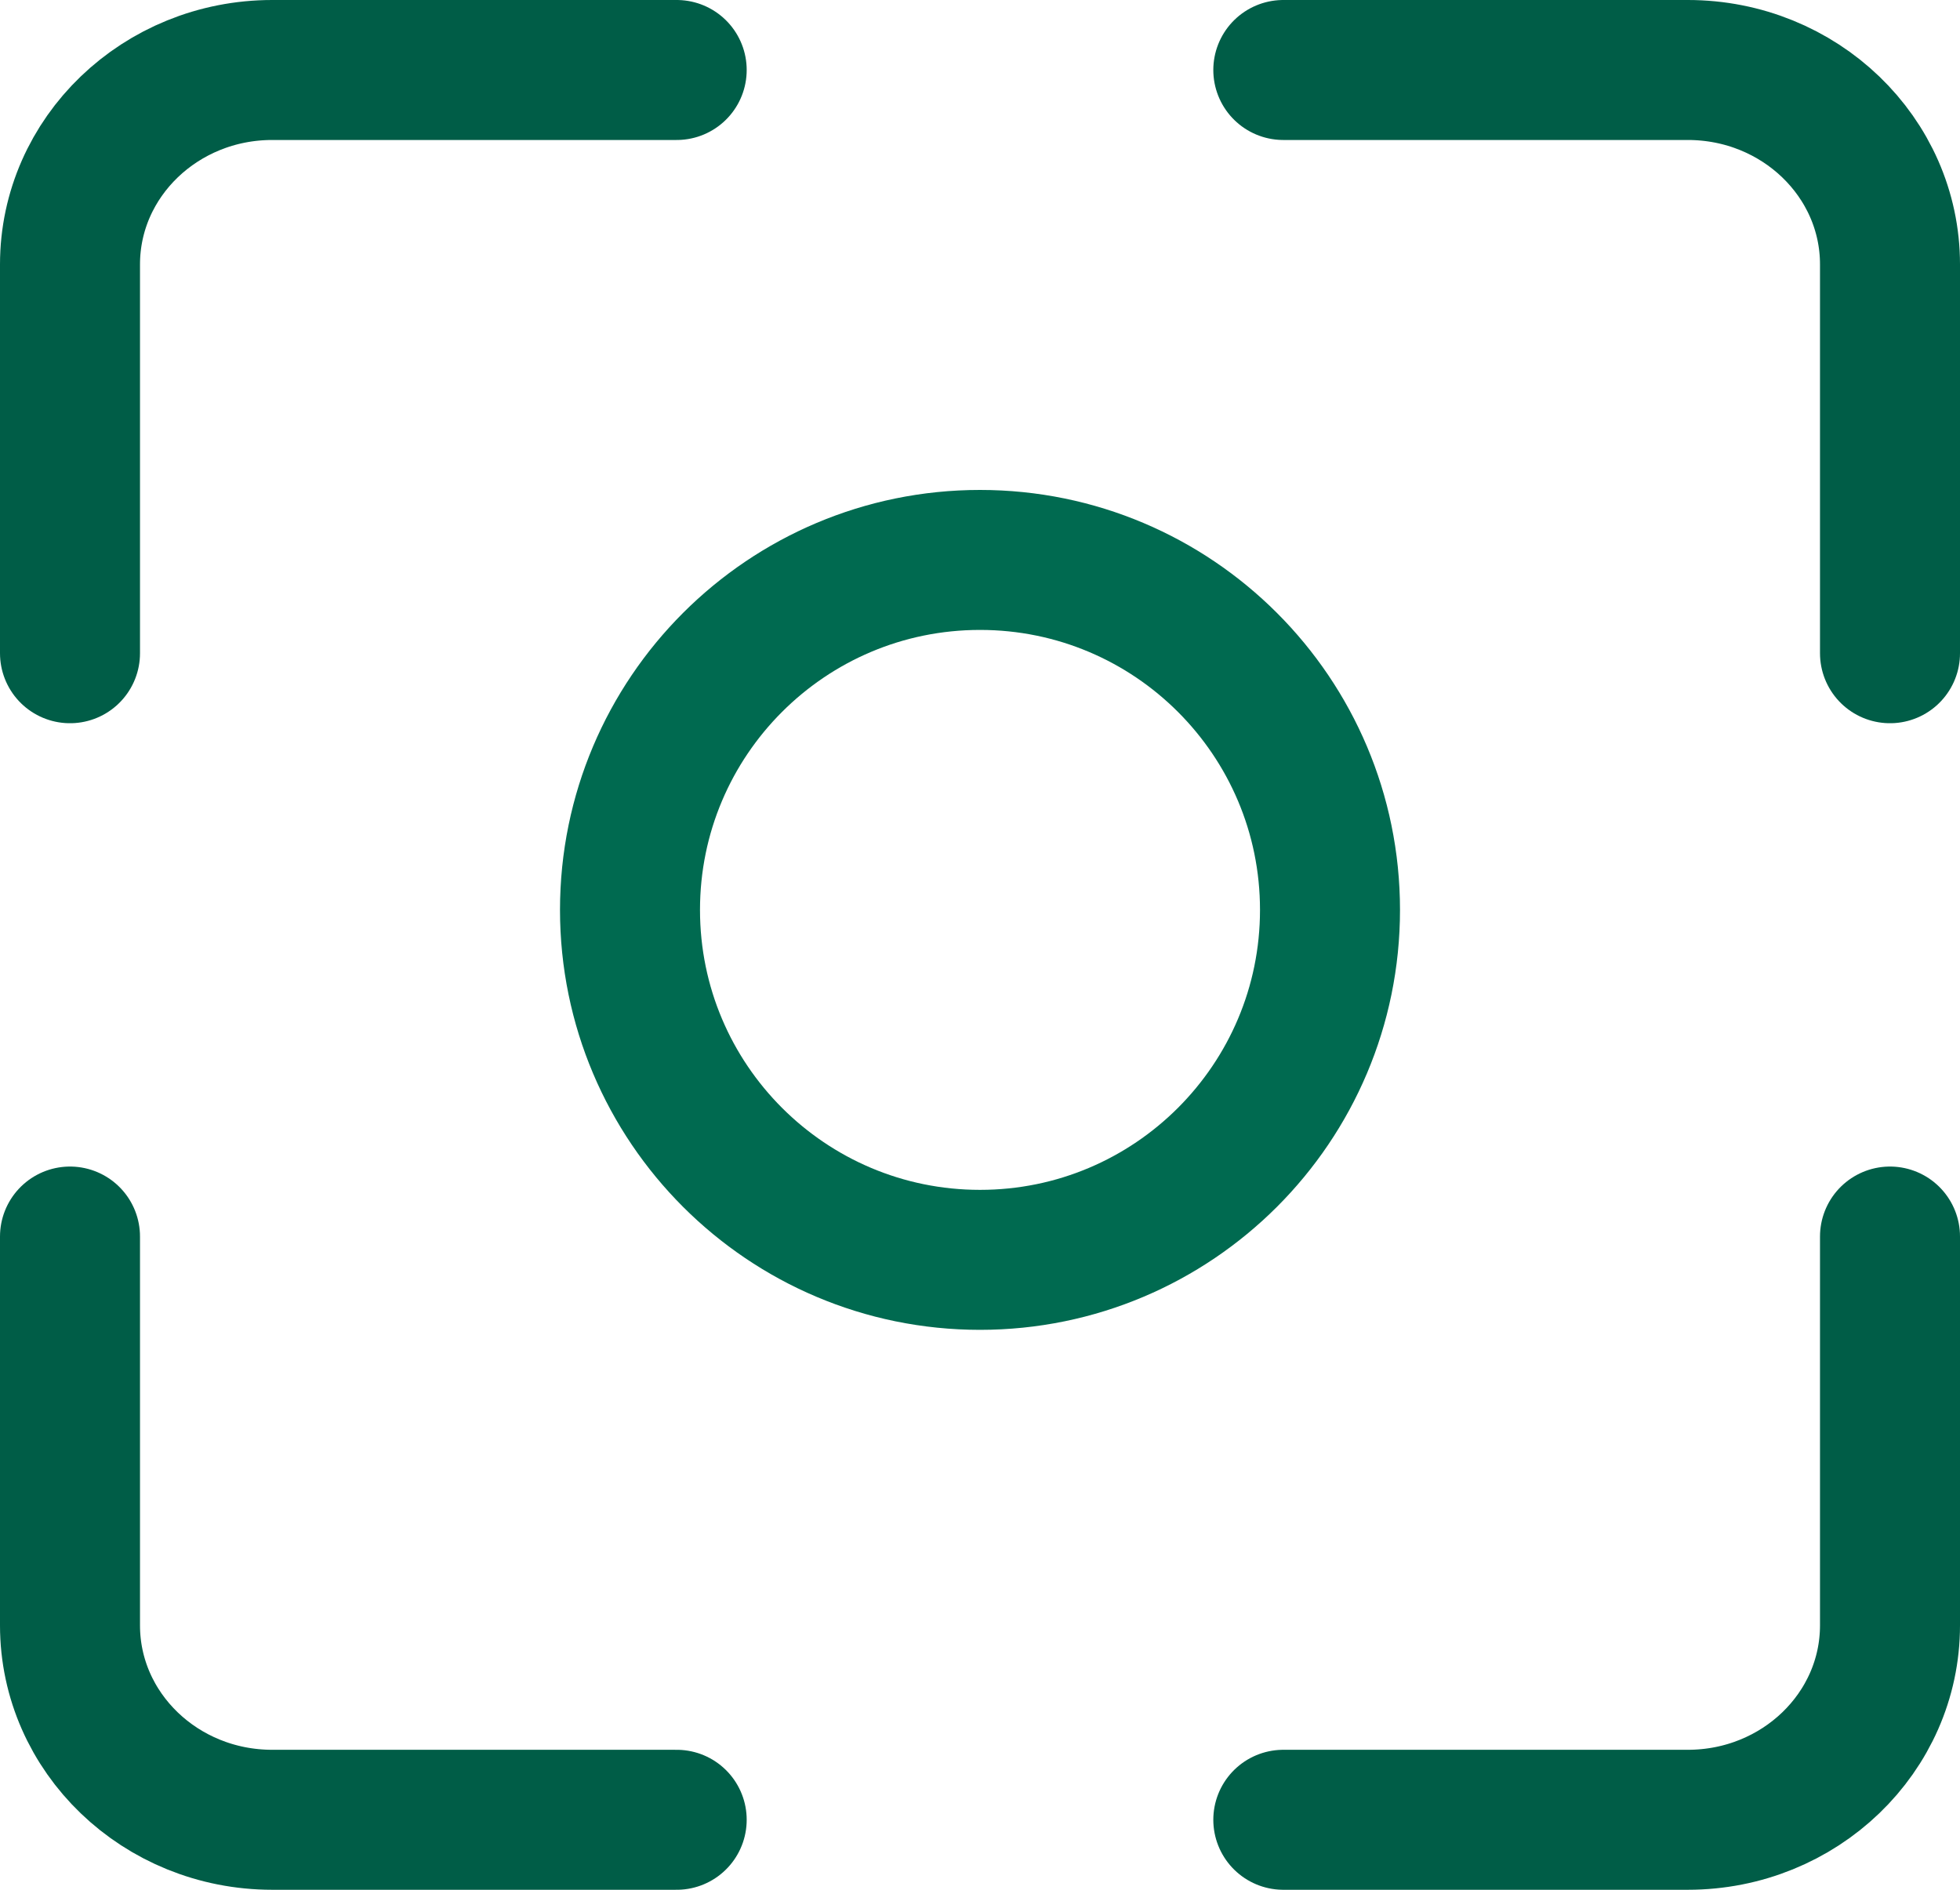 <svg width="28" height="27" viewBox="0 0 28 27" fill="none" xmlns="http://www.w3.org/2000/svg">
<path d="M9.667 1H3.889C2.293 1 1 2.244 1 3.778V9.333M9.667 26H3.889C2.293 26 1 24.756 1 23.222V17.667M18.333 1H24.111C25.707 1 27 2.244 27 3.778V9.333M27 17.667V23.222C27 24.756 25.707 26 24.111 26H18.333" stroke="#005D47" stroke-width="2" stroke-linecap="round"/>
<path d="M14 18C16.761 18 19 15.761 19 13C19 10.239 16.761 8 14 8C11.239 8 9 10.239 9 13C9 15.761 11.239 18 14 18Z" stroke="#006A50" stroke-width="2" stroke-linecap="round"/>
</svg>
